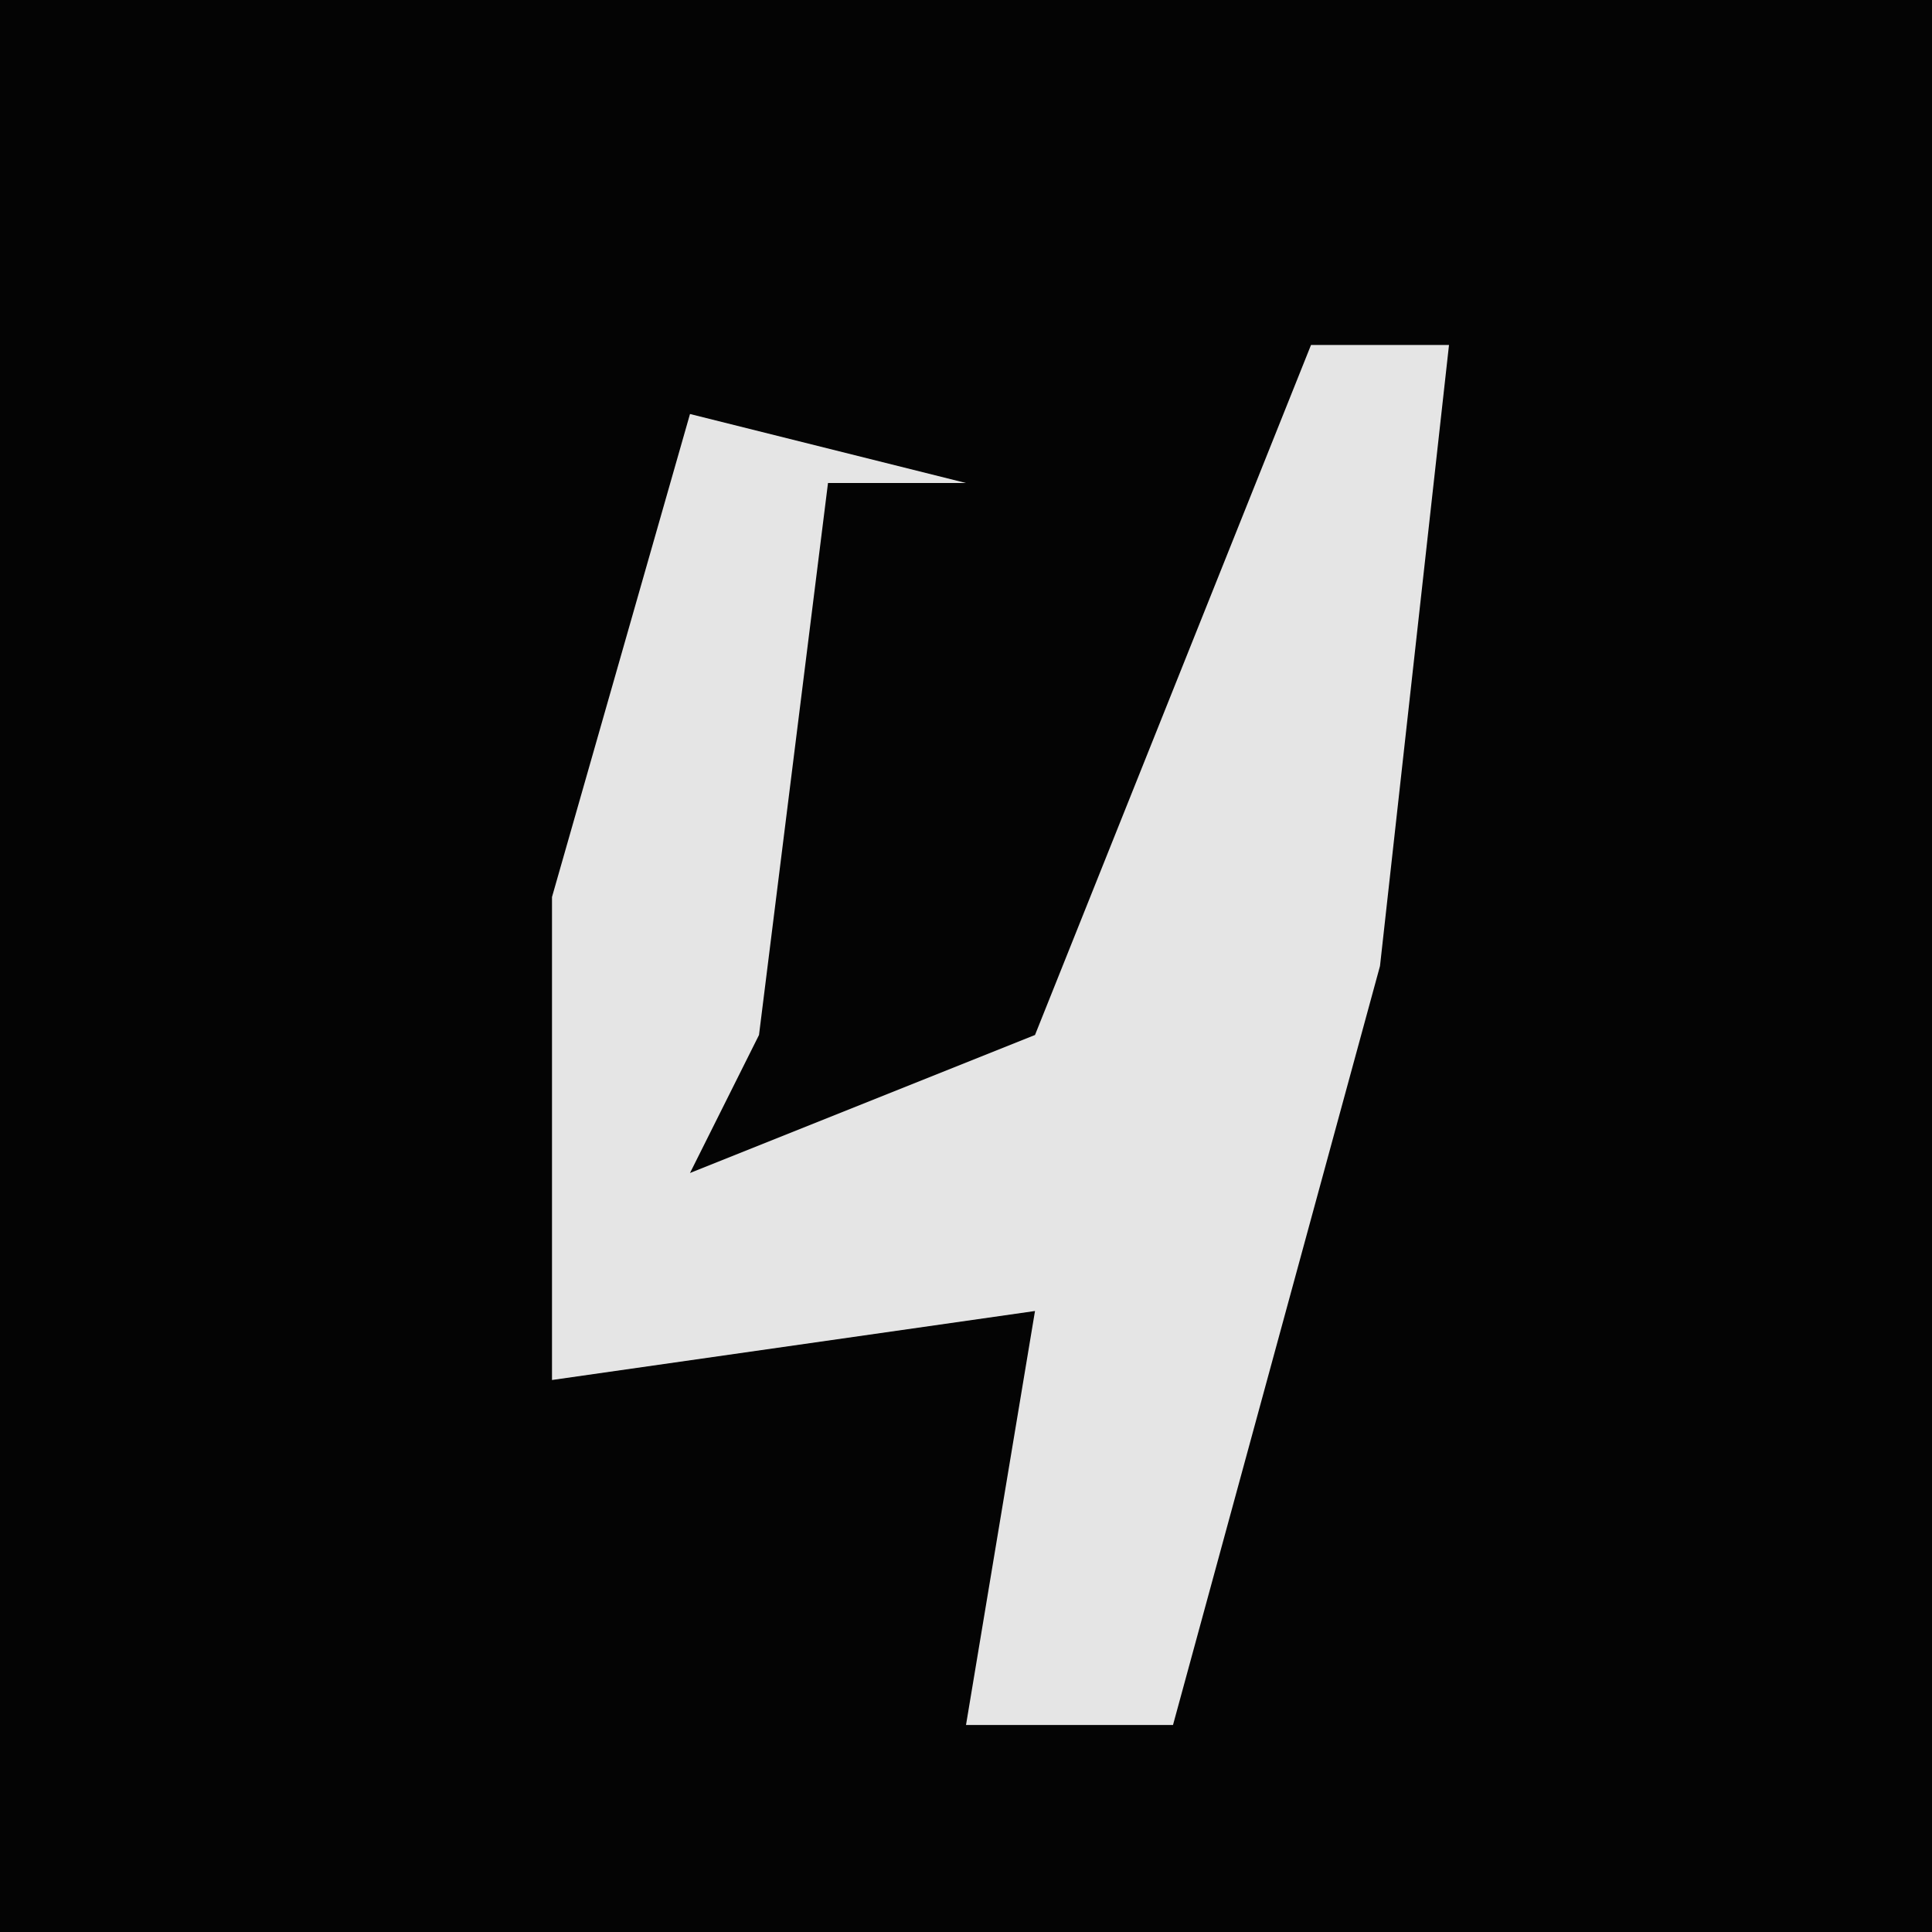 <?xml version="1.0" encoding="UTF-8"?>
<svg version="1.1" xmlns="http://www.w3.org/2000/svg" width="28" height="28">
<path d="M0,0 L28,0 L28,28 L0,28 Z " fill="#040404" transform="translate(0,0)"/>
<path d="M0,0 L2,0 L1,9 L-2,20 L-5,20 L-4,14 L-11,15 L-11,8 L-9,1 L-5,2 L-7,2 L-8,10 L-9,12 L-4,10 Z " fill="#E5E5E5" transform="translate(19,5)"/>
</svg>
